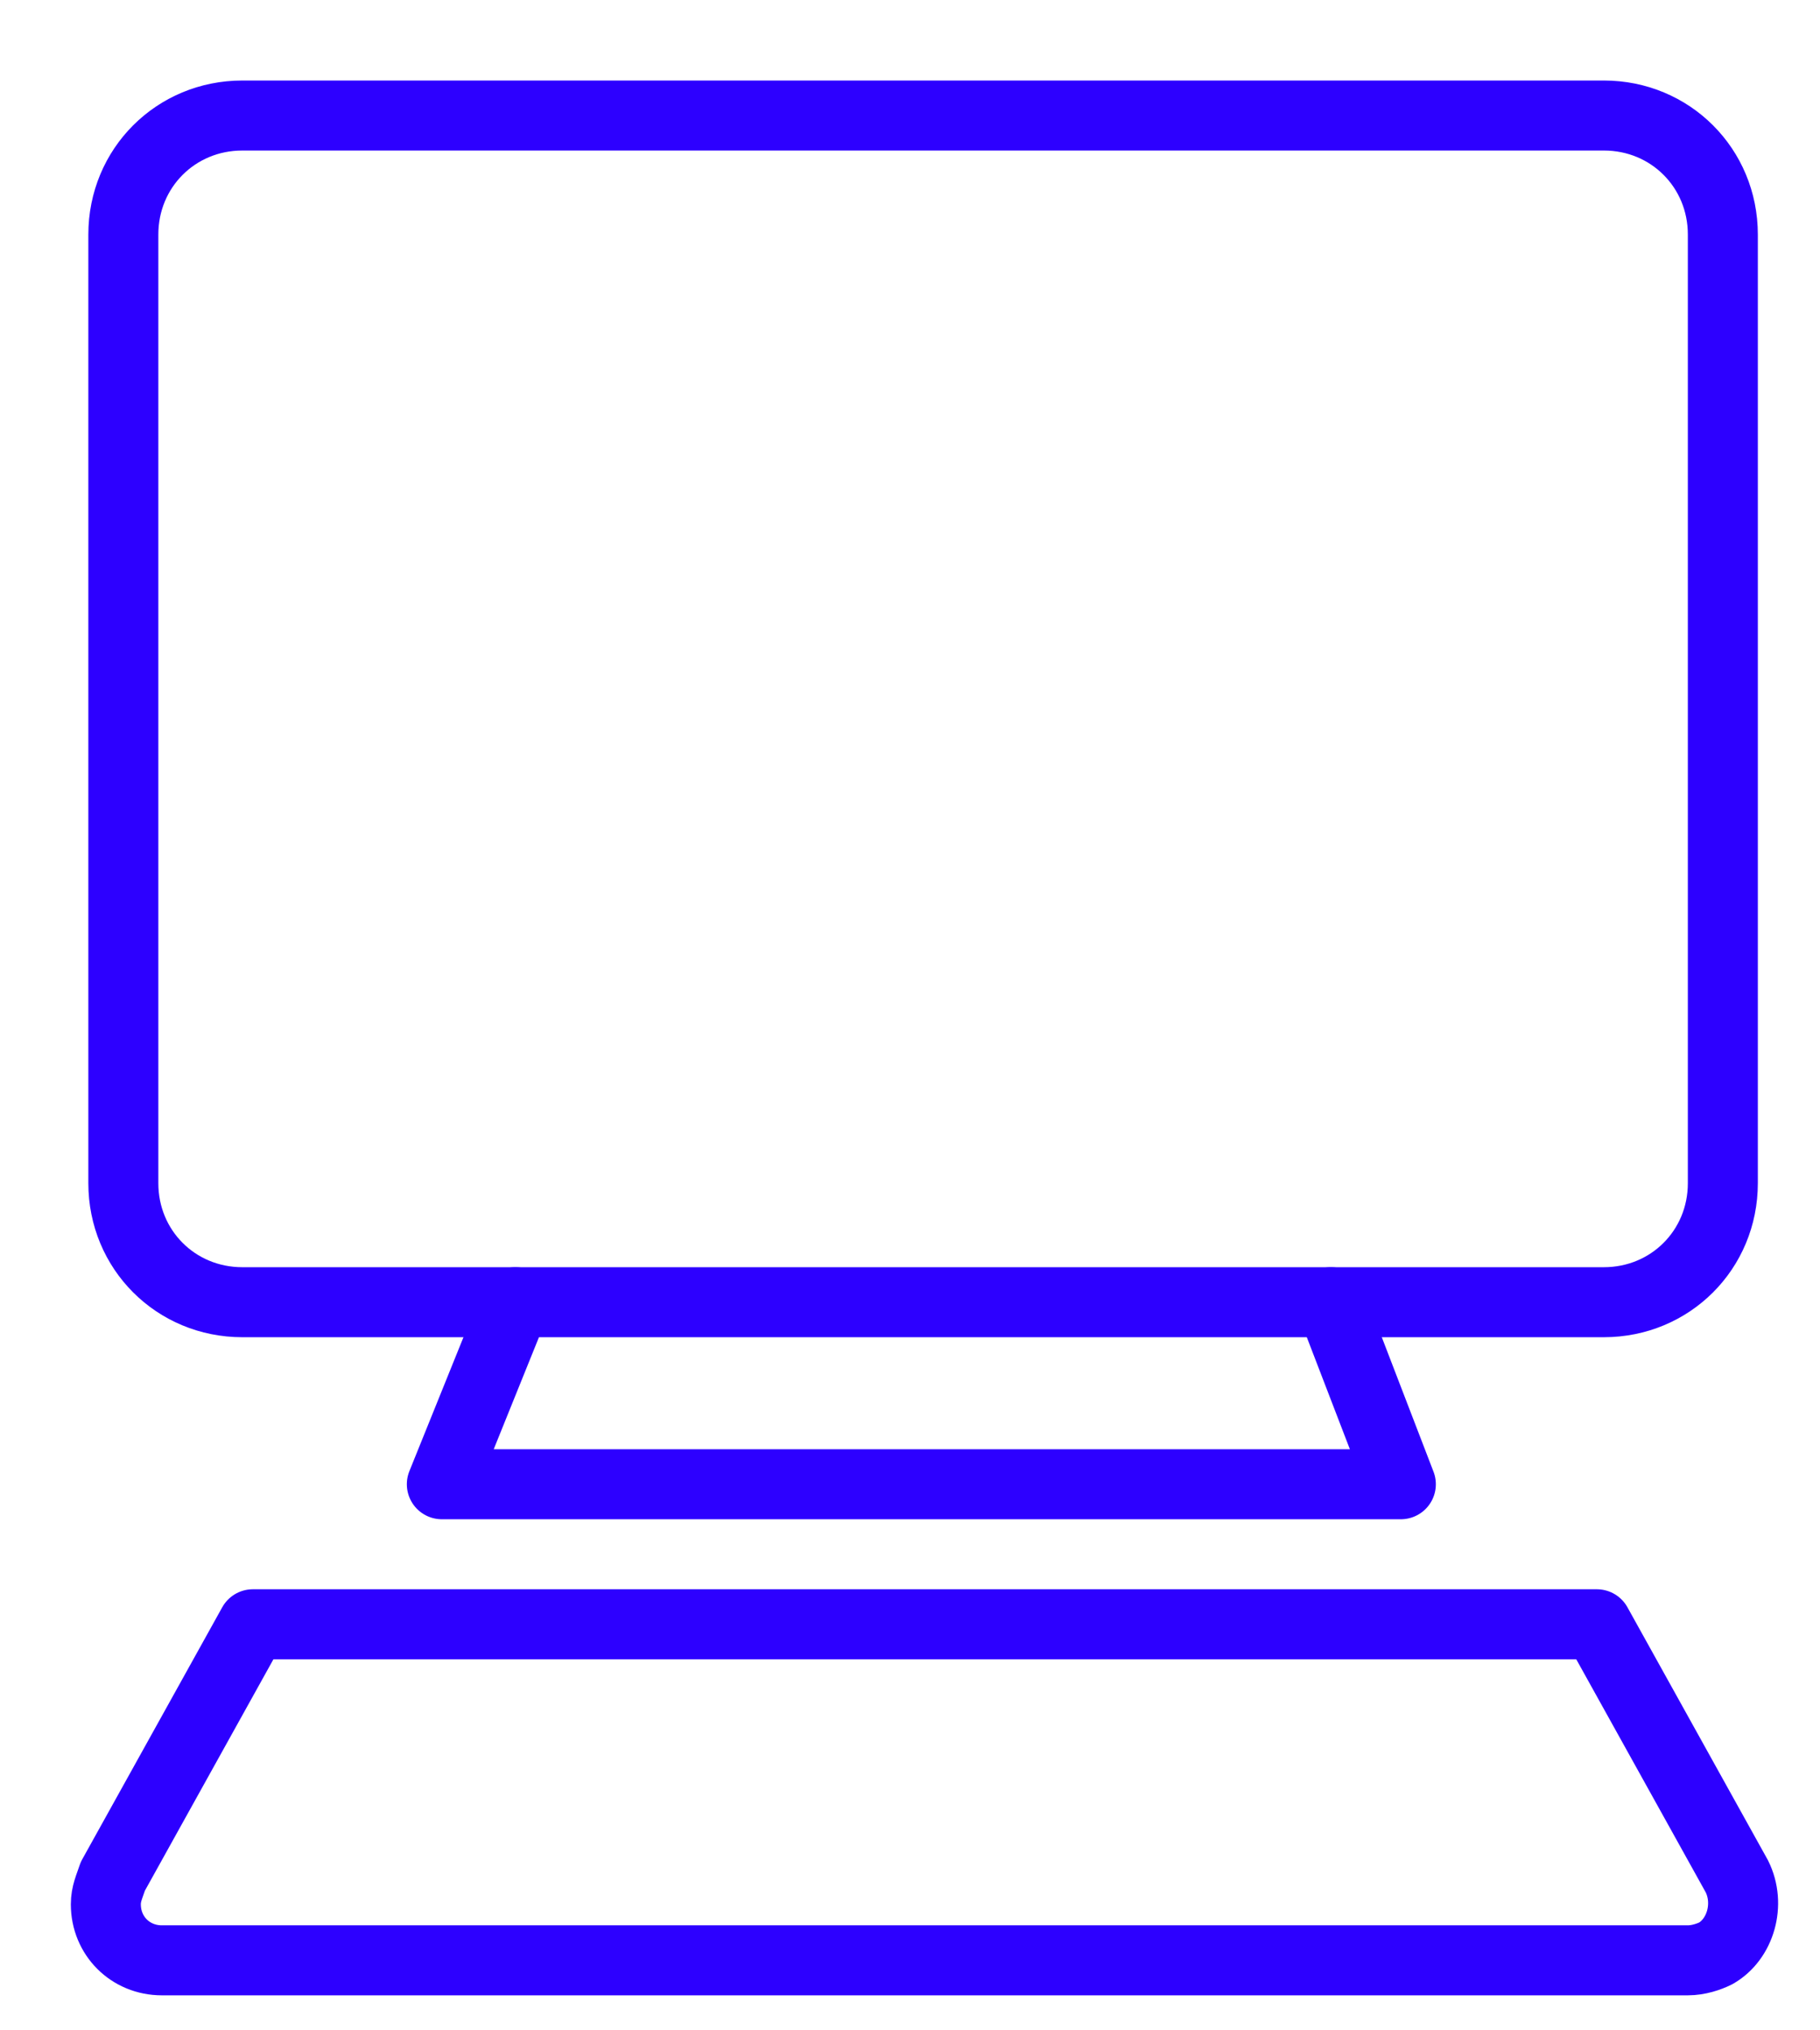 <?xml version="1.0" encoding="utf-8"?>
<!-- Generator: Adobe Illustrator 24.2.1, SVG Export Plug-In . SVG Version: 6.00 Build 0)  -->
<svg version="1.1" id="Warstwa_1" xmlns="http://www.w3.org/2000/svg" xmlns:xlink="http://www.w3.org/1999/xlink" x="0px" y="0px"
	 viewBox="0 0 52 58" style="enable-background:new 0 0 52 58;" xml:space="preserve">
<style type="text/css">
	.st0{fill:none;stroke:#2D00FF;stroke-width:2;stroke-linecap:round;stroke-linejoin:round;}
</style>
<g id="Group_164" transform="translate(-524.971 -1241.171)">
	<g id="Group_163" transform="translate(525.995 1242.171)">
		<path id="Path_5006" class="st0" d="M36.5,2.3h8.3c1.9,0,3.4,1.5,3.4,3.4l0,0v27.1c0,1.9-1.5,3.4-3.4,3.4c0,0,0,0,0,0H5.9
			c-1.9,0-3.4-1.5-3.4-3.4l0,0V5.7c0-1.9,1.5-3.4,3.4-3.4c0,0,0,0,0,0H36.5"/>
		<path id="Path_5007" class="st0" d="M13.7,36.2l-2.1,5.2h27.4L37,36.2"/>
		<path id="Path_5008" class="st0" d="M44.6,45.4l4,7.2c0.4,0.8,0.1,1.8-0.6,2.2c-0.2,0.1-0.5,0.2-0.8,0.2H3.6C2.7,55,2,54.3,2,53.4
			c0-0.3,0.1-0.5,0.2-0.8l4-7.2H44.6z"/>
	</g>
</g>
</svg>
